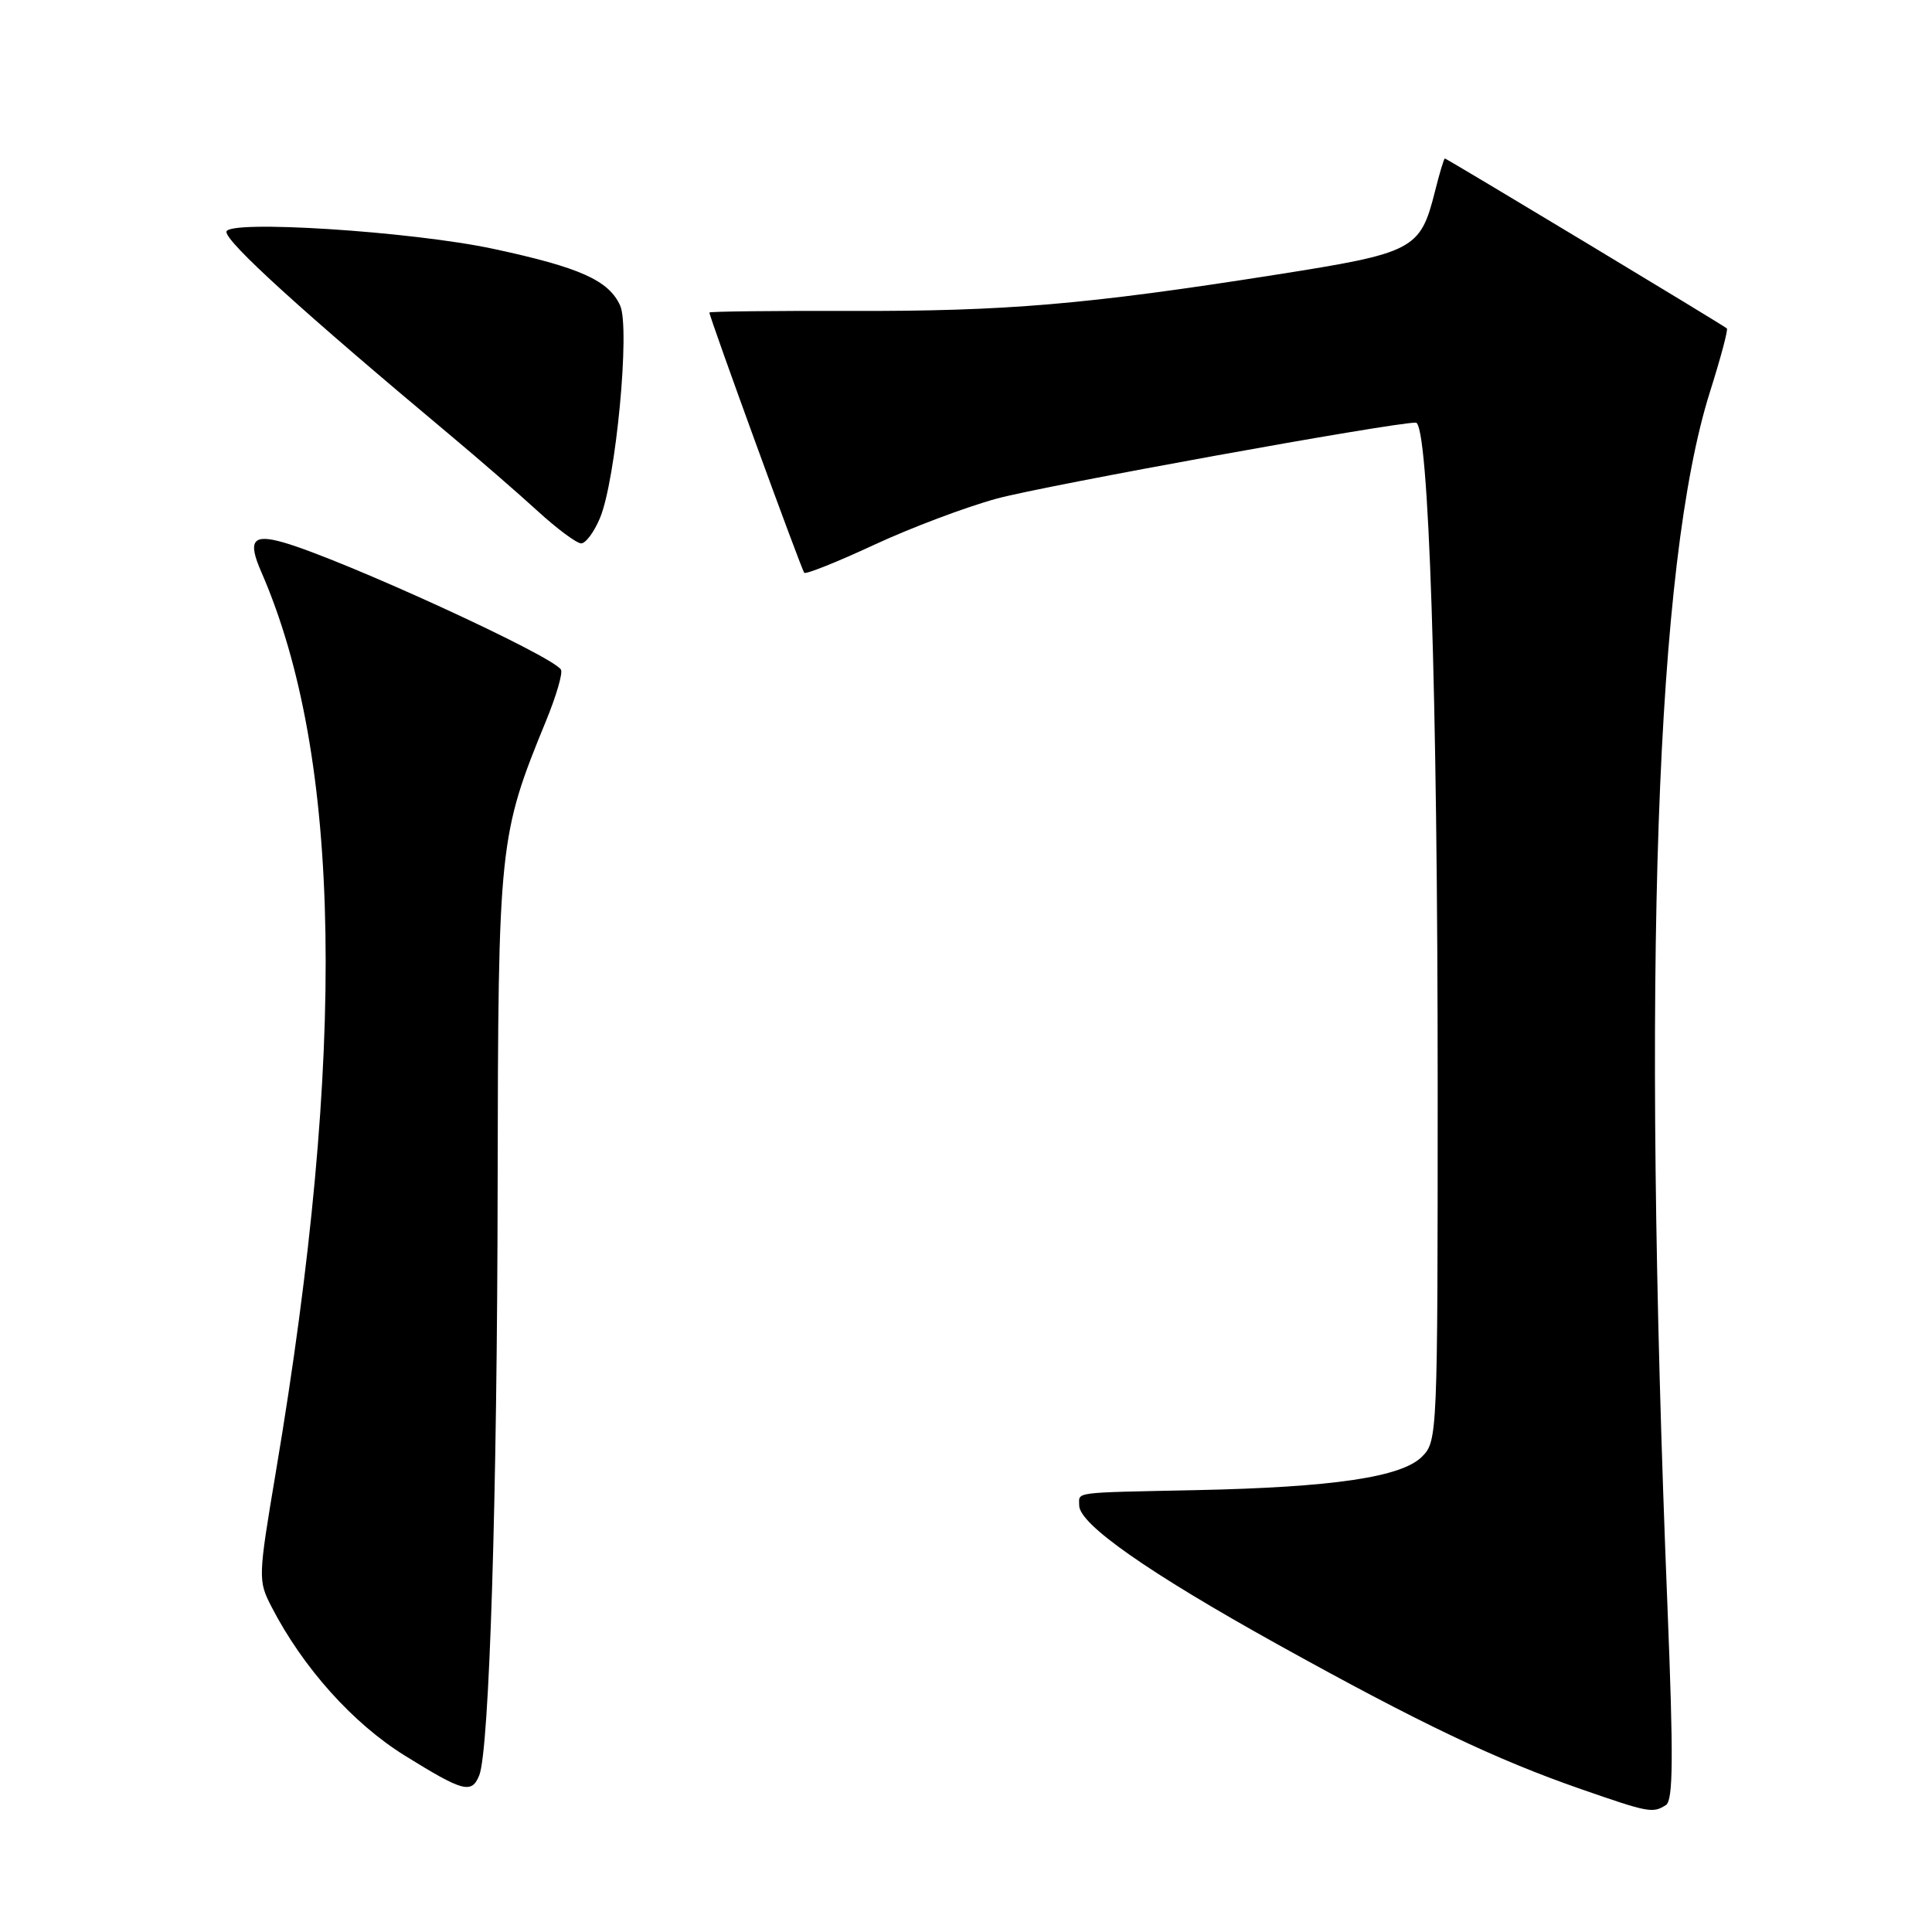<?xml version="1.0" encoding="UTF-8" standalone="no"?>
<!DOCTYPE svg PUBLIC "-//W3C//DTD SVG 1.1//EN" "http://www.w3.org/Graphics/SVG/1.1/DTD/svg11.dtd" >
<svg xmlns="http://www.w3.org/2000/svg" xmlns:xlink="http://www.w3.org/1999/xlink" version="1.1" viewBox="0 0 256 256">
 <g >
 <path fill="currentColor"
d=" M 220.74 239.18 C 221.71 238.57 221.75 232.97 220.95 212.95 C 217.53 127.80 219.39 74.71 226.58 51.92 C 227.99 47.46 229.00 43.68 228.82 43.52 C 228.34 43.08 191.70 21.00 191.45 21.00 C 191.33 21.00 190.74 22.96 190.14 25.37 C 188.19 33.11 187.39 33.52 169.00 36.41 C 143.98 40.35 133.25 41.26 112.75 41.20 C 102.44 41.17 94.00 41.27 94.00 41.41 C 94.00 42.04 106.21 75.54 106.57 75.90 C 106.79 76.12 110.95 74.46 115.81 72.20 C 120.67 69.94 127.99 67.18 132.07 66.07 C 138.42 64.34 184.41 56.00 187.60 56.00 C 189.32 56.00 190.50 91.84 190.50 144.22 C 190.50 190.20 190.47 190.98 188.42 193.02 C 185.71 195.73 176.65 197.07 158.50 197.45 C 141.82 197.80 143.00 197.65 143.00 199.48 C 143.00 201.96 152.15 208.37 169.31 217.90 C 188.18 228.37 198.23 233.16 209.50 237.07 C 218.47 240.19 219.00 240.29 220.74 239.18 Z  M 63.50 235.25 C 64.84 231.94 65.89 198.41 65.94 156.98 C 66.01 111.75 66.11 110.75 72.36 95.50 C 73.71 92.21 74.60 89.16 74.33 88.73 C 73.18 86.86 45.50 74.18 37.61 71.89 C 33.48 70.70 32.79 71.60 34.63 75.80 C 45.31 100.31 45.95 139.21 36.57 194.93 C 34.19 209.10 34.18 209.42 35.99 212.93 C 40.14 220.97 46.76 228.36 53.63 232.62 C 61.38 237.43 62.49 237.73 63.50 235.25 Z  M 79.50 68.64 C 81.61 63.61 83.52 43.43 82.17 40.48 C 80.65 37.14 76.82 35.43 65.40 32.98 C 54.54 30.65 30.00 29.08 30.00 30.72 C 30.00 32.13 40.08 41.29 59.50 57.53 C 63.35 60.75 68.62 65.32 71.21 67.69 C 73.80 70.06 76.41 72.00 77.01 72.00 C 77.61 72.00 78.73 70.49 79.50 68.64 Z "/>
</g>
</svg>